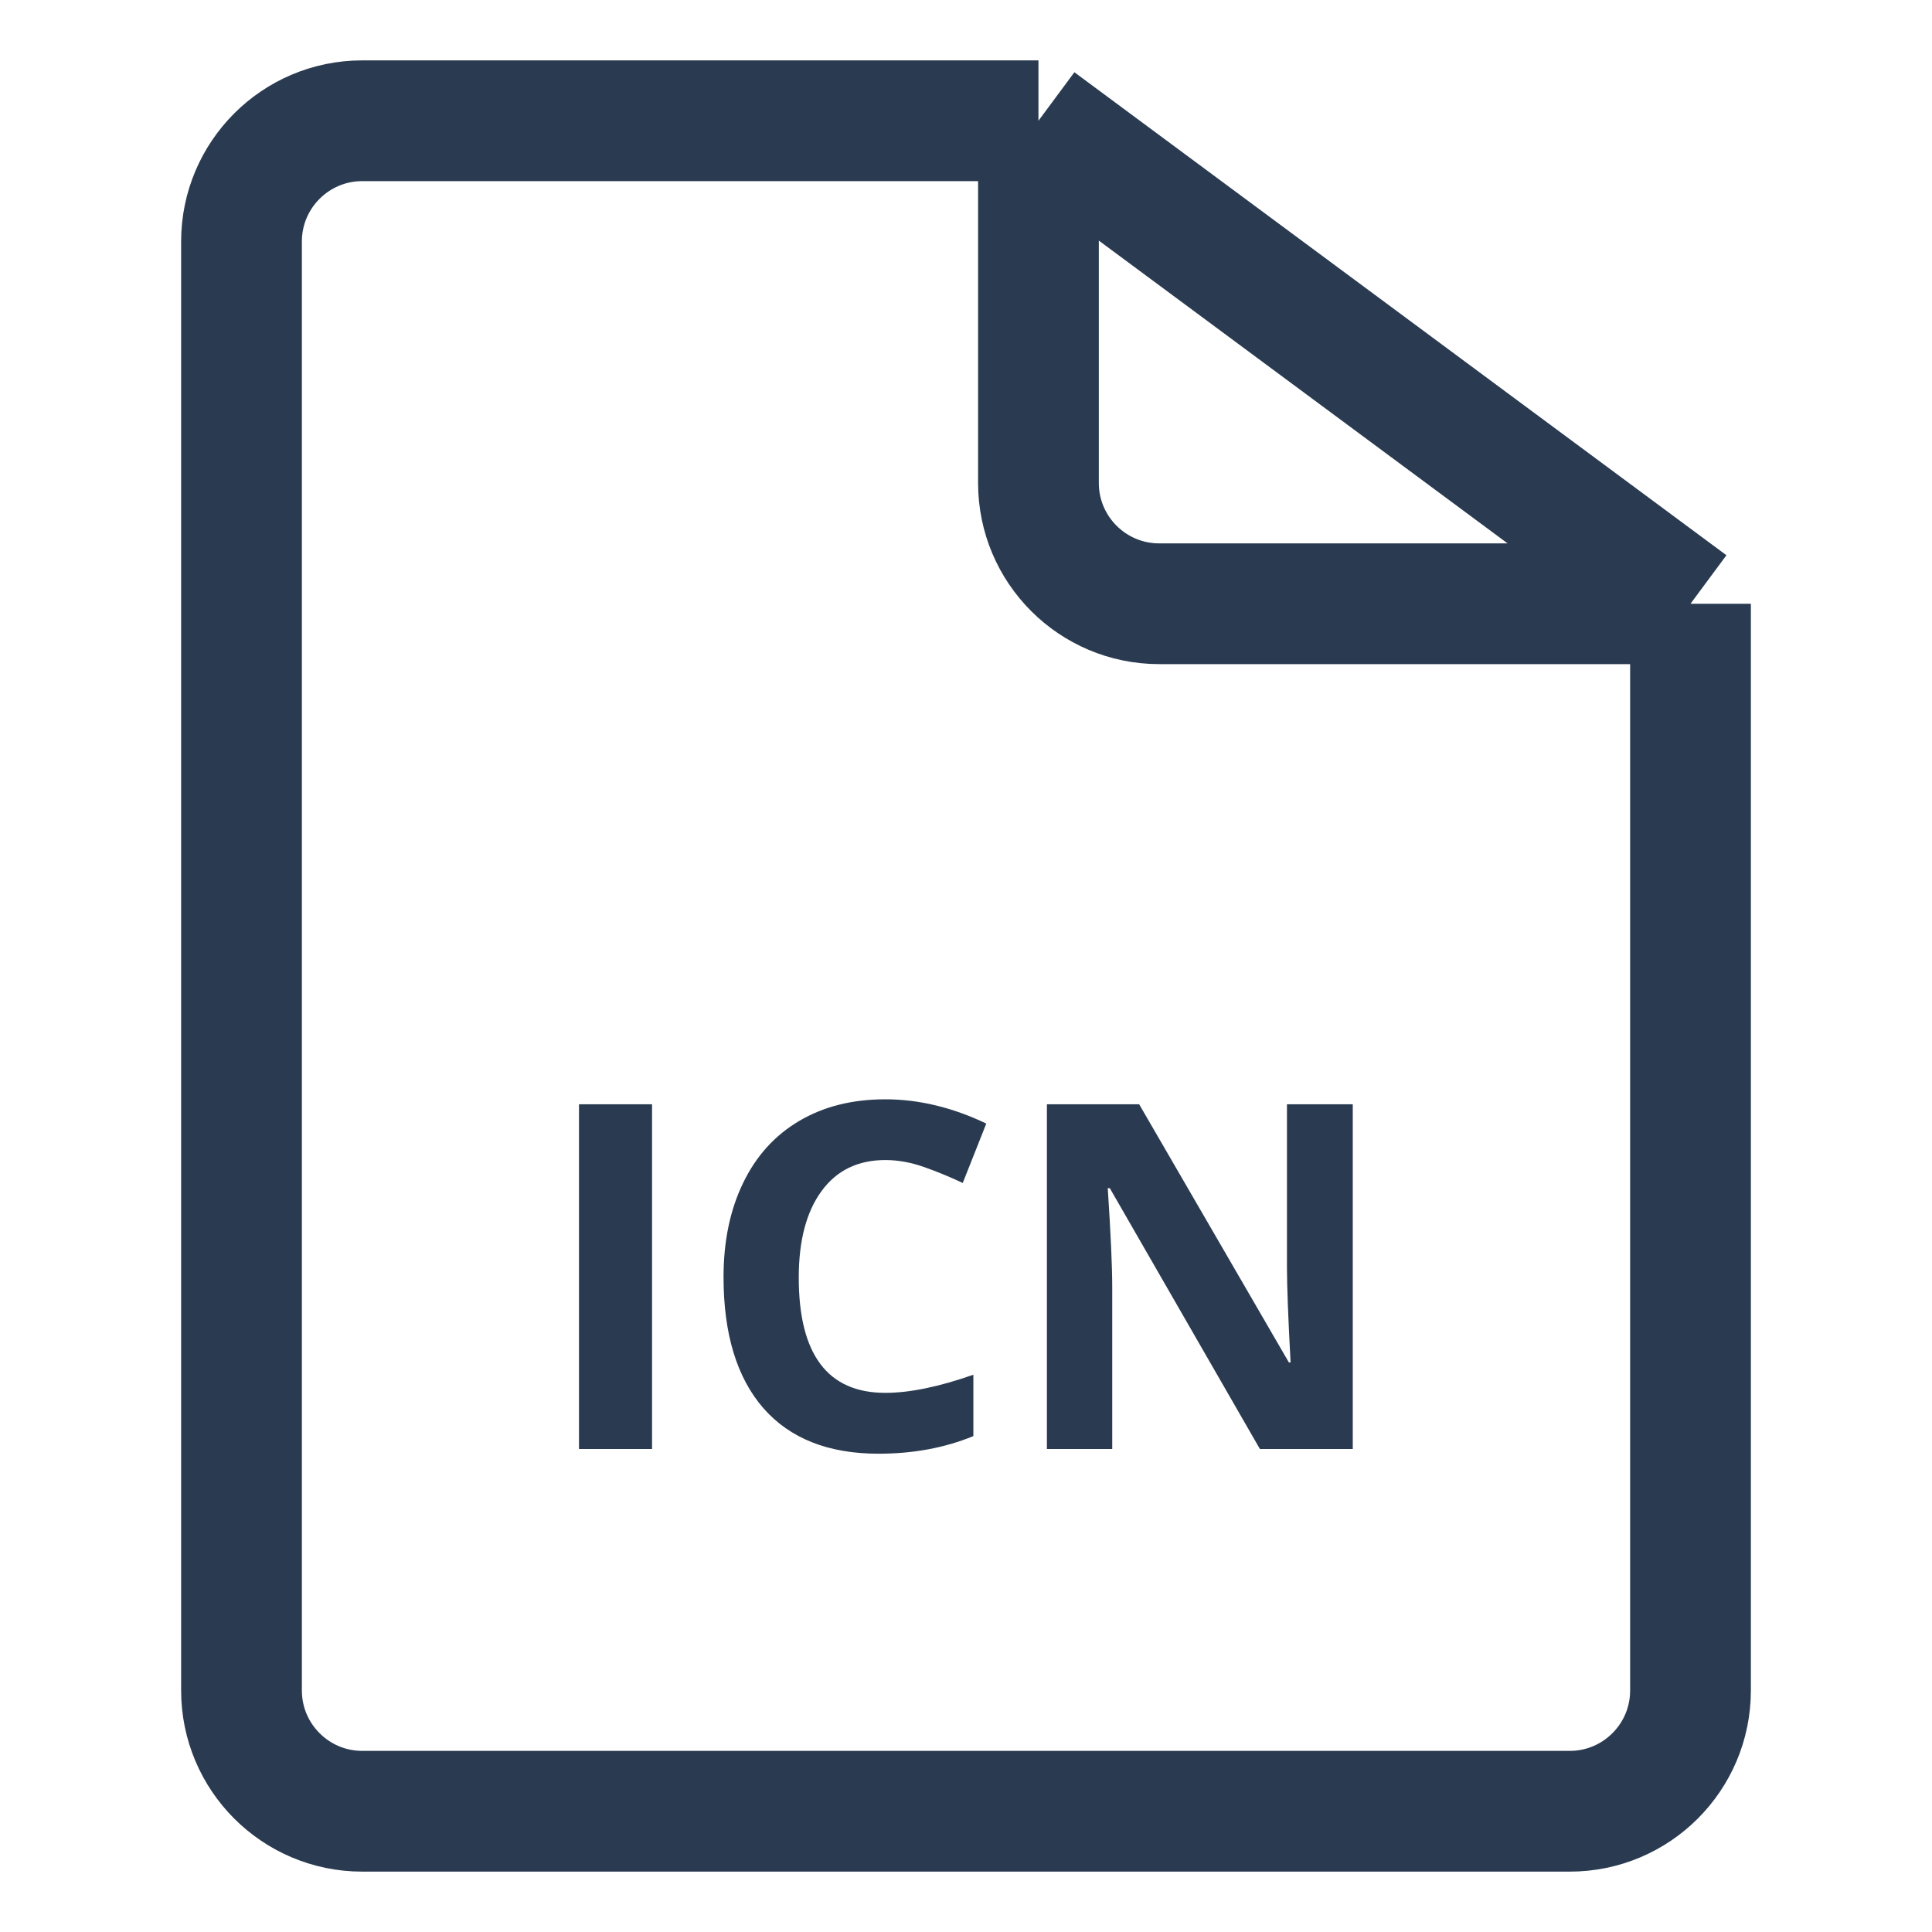 <svg width="16" height="16" viewBox="0 0 16 16" fill="none" xmlns="http://www.w3.org/2000/svg">
<path d="M8.6 1L14 5M8.6 1H3C2.448 1 2 1.448 2 2V14C2 14.552 2.448 15 3 15H13C13.552 15 14 14.552 14 14V5M8.6 1V4C8.6 4.552 9.048 5 9.6 5H14" stroke="#2A3B51" stroke-linejoin="round"/>
<path d="M4.795 12V9.145H5.4V12H4.795ZM7.332 9.607C7.104 9.607 6.928 9.693 6.803 9.865C6.678 10.036 6.615 10.274 6.615 10.58C6.615 11.217 6.854 11.535 7.332 11.535C7.533 11.535 7.775 11.485 8.061 11.385V11.893C7.826 11.99 7.564 12.039 7.275 12.039C6.86 12.039 6.542 11.913 6.322 11.662C6.102 11.409 5.992 11.047 5.992 10.576C5.992 10.279 6.046 10.02 6.154 9.797C6.262 9.573 6.417 9.402 6.619 9.283C6.822 9.163 7.06 9.104 7.332 9.104C7.609 9.104 7.888 9.171 8.168 9.305L7.973 9.797C7.866 9.746 7.758 9.702 7.65 9.664C7.542 9.626 7.436 9.607 7.332 9.607ZM11.203 12H10.434L9.191 9.84H9.174C9.199 10.221 9.211 10.493 9.211 10.656V12H8.67V9.145H9.434L10.674 11.283H10.688C10.668 10.912 10.658 10.65 10.658 10.496V9.145H11.203V12Z" fill="#2A3B51"/>
</svg>
